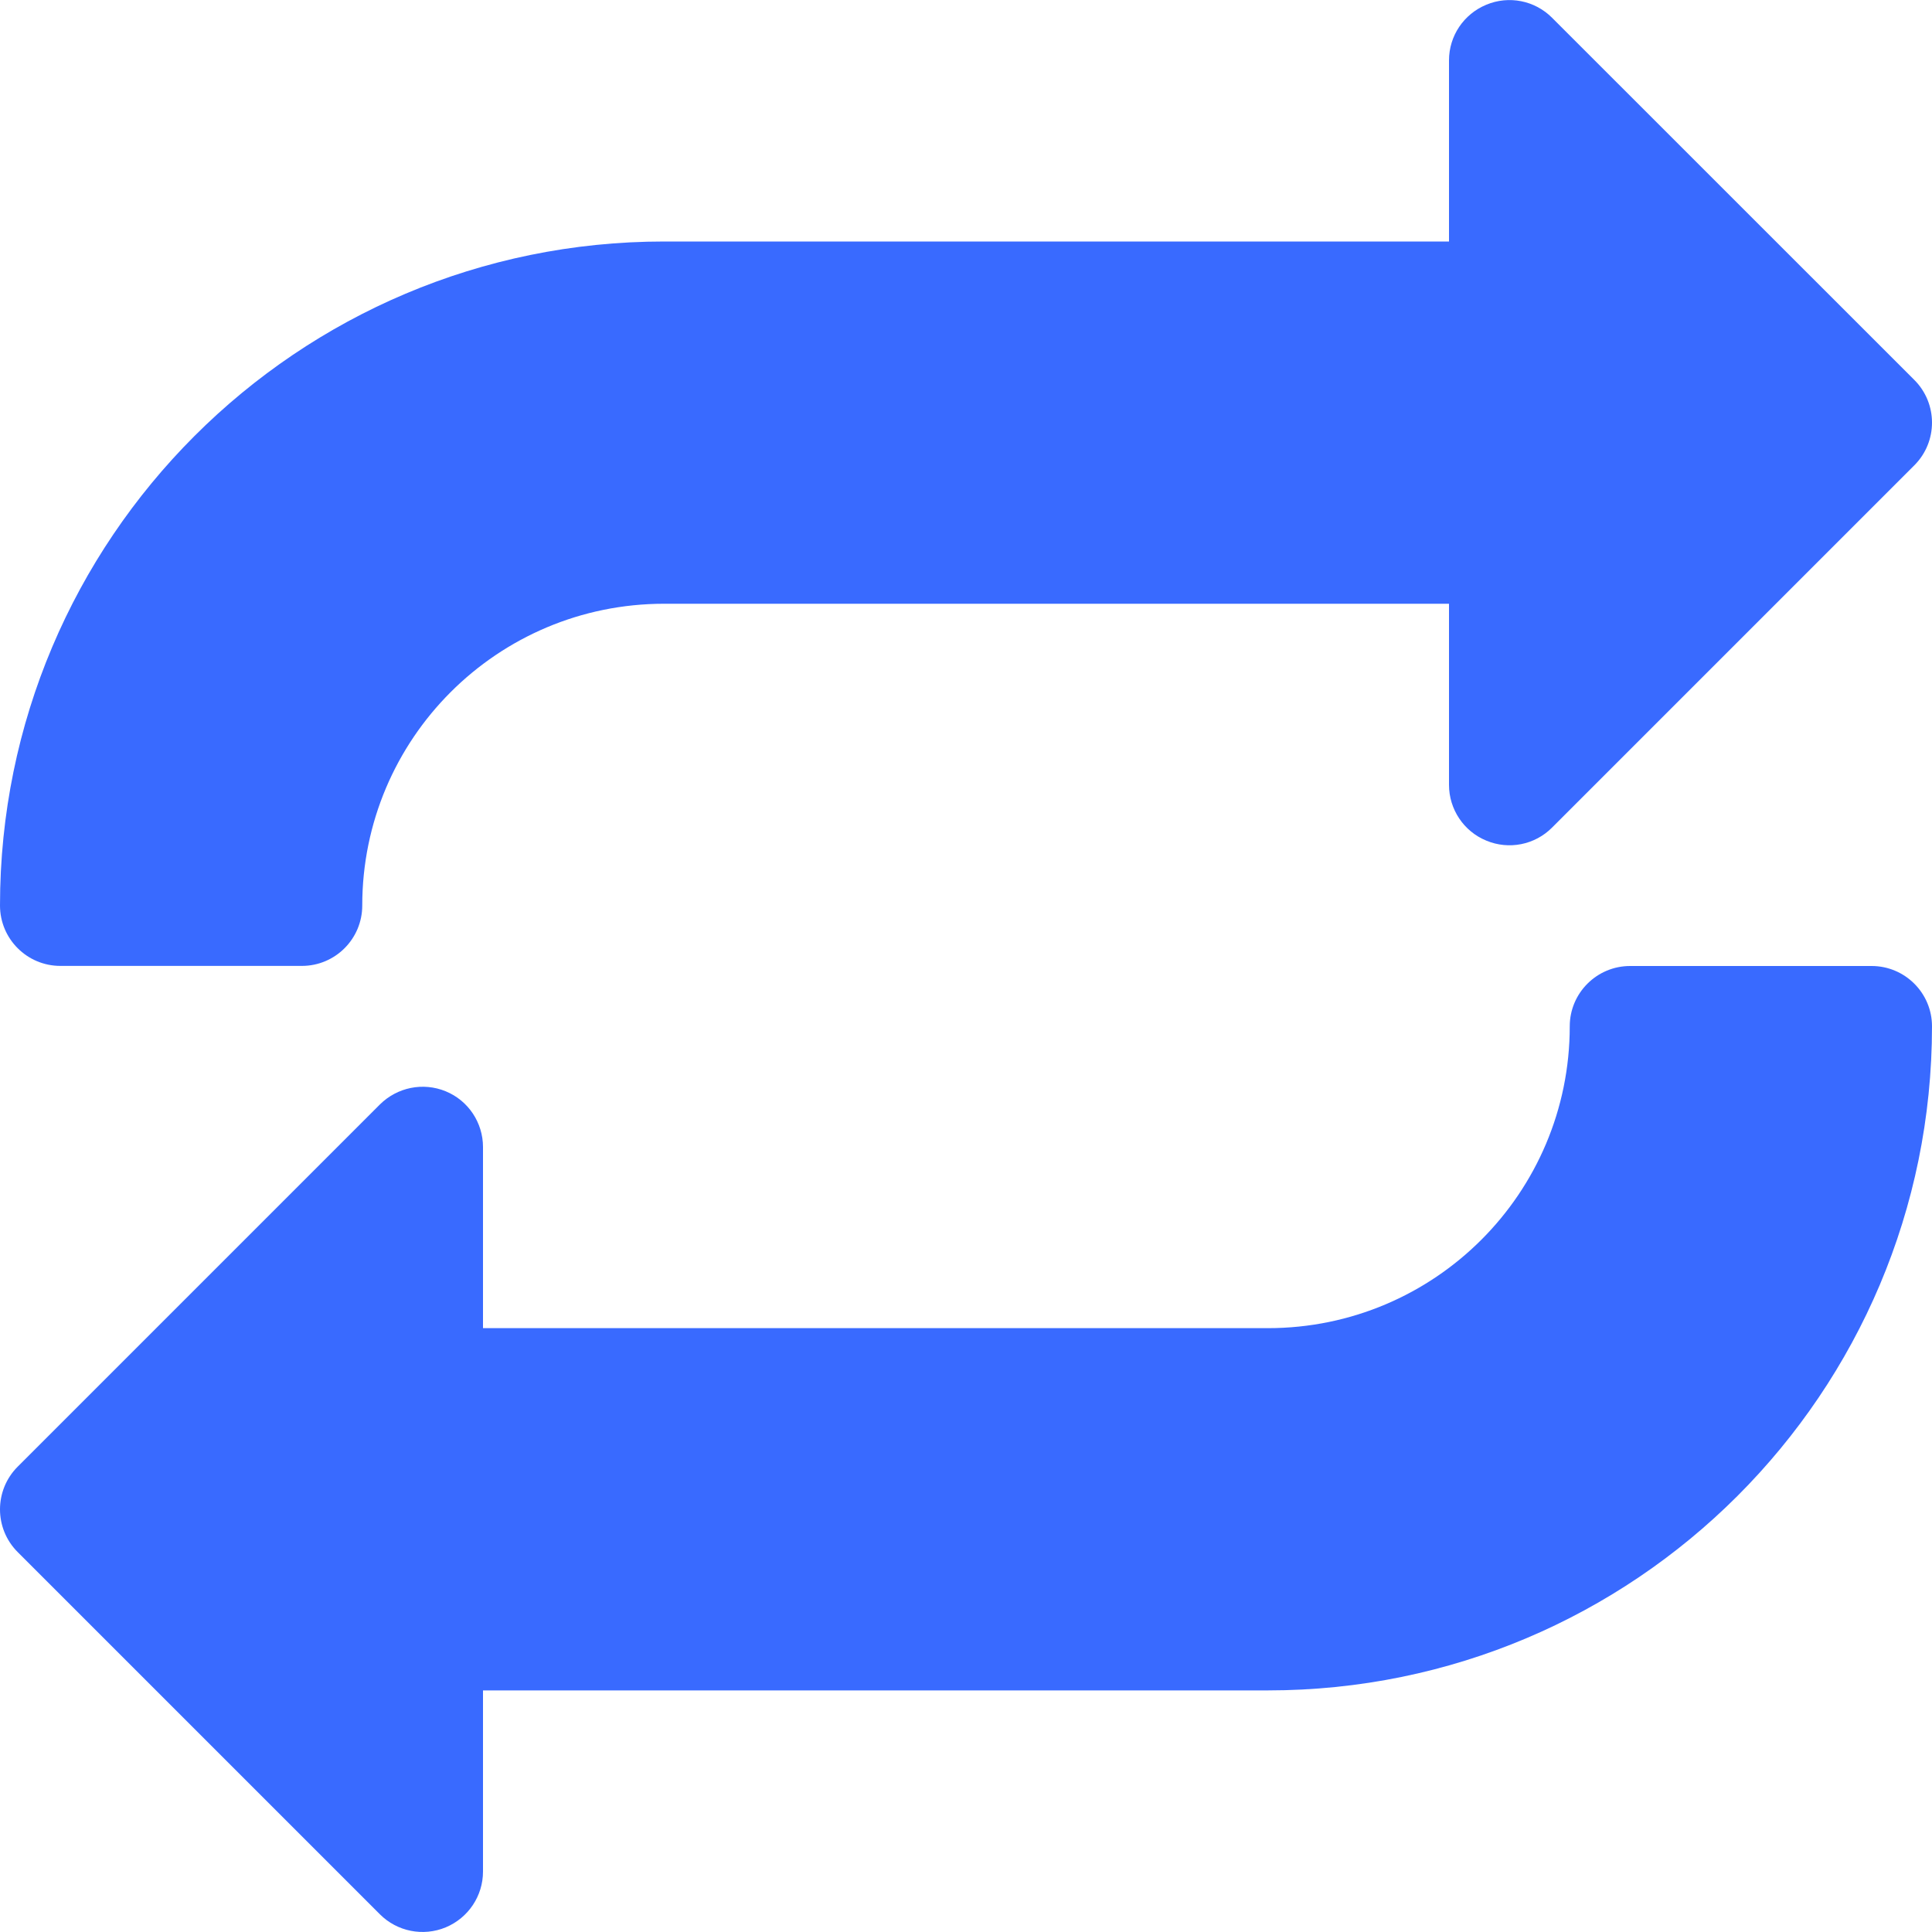 <svg width="20" height="20" viewBox="0 0 20 20" fill="none" xmlns="http://www.w3.org/2000/svg">
<g clip-path="url(#clip0_152_1527)">
<path d="M19.817 3.933L16.067 0.184C15.889 0.005 15.62 -0.049 15.386 0.049C15.152 0.146 15 0.372 15 0.625V2.5H6.875C3.078 2.5 0 5.577 0 9.374C0 9.719 0.28 9.999 0.625 9.999H3.125C3.47 9.999 3.75 9.719 3.75 9.374C3.75 7.648 5.149 6.25 6.875 6.25H15V8.125C15 8.377 15.152 8.606 15.386 8.702C15.62 8.8 15.889 8.746 16.067 8.567L19.817 4.817C20.061 4.573 20.061 4.177 19.817 3.933Z" fill="#396AFF"/>
<path d="M19.375 10H16.875C16.53 10 16.25 10.28 16.25 10.624C16.25 12.351 14.851 13.749 13.125 13.749H5V11.874C5 11.622 4.848 11.393 4.614 11.297C4.38 11.201 4.113 11.255 3.933 11.433L0.183 15.183C-0.061 15.427 -0.061 15.823 0.183 16.067L3.933 19.817C4.111 19.995 4.38 20.049 4.614 19.952C4.848 19.854 5 19.627 5 19.374V17.499H13.125C16.922 17.499 20 14.422 20 10.624C20 10.28 19.72 10 19.375 10Z" fill="#396AFF"/>
</g>
<defs>
<clipPath id="clip0_152_1527">
<rect width="20" height="20" fill="white"/>
</clipPath>
</defs>
</svg>
